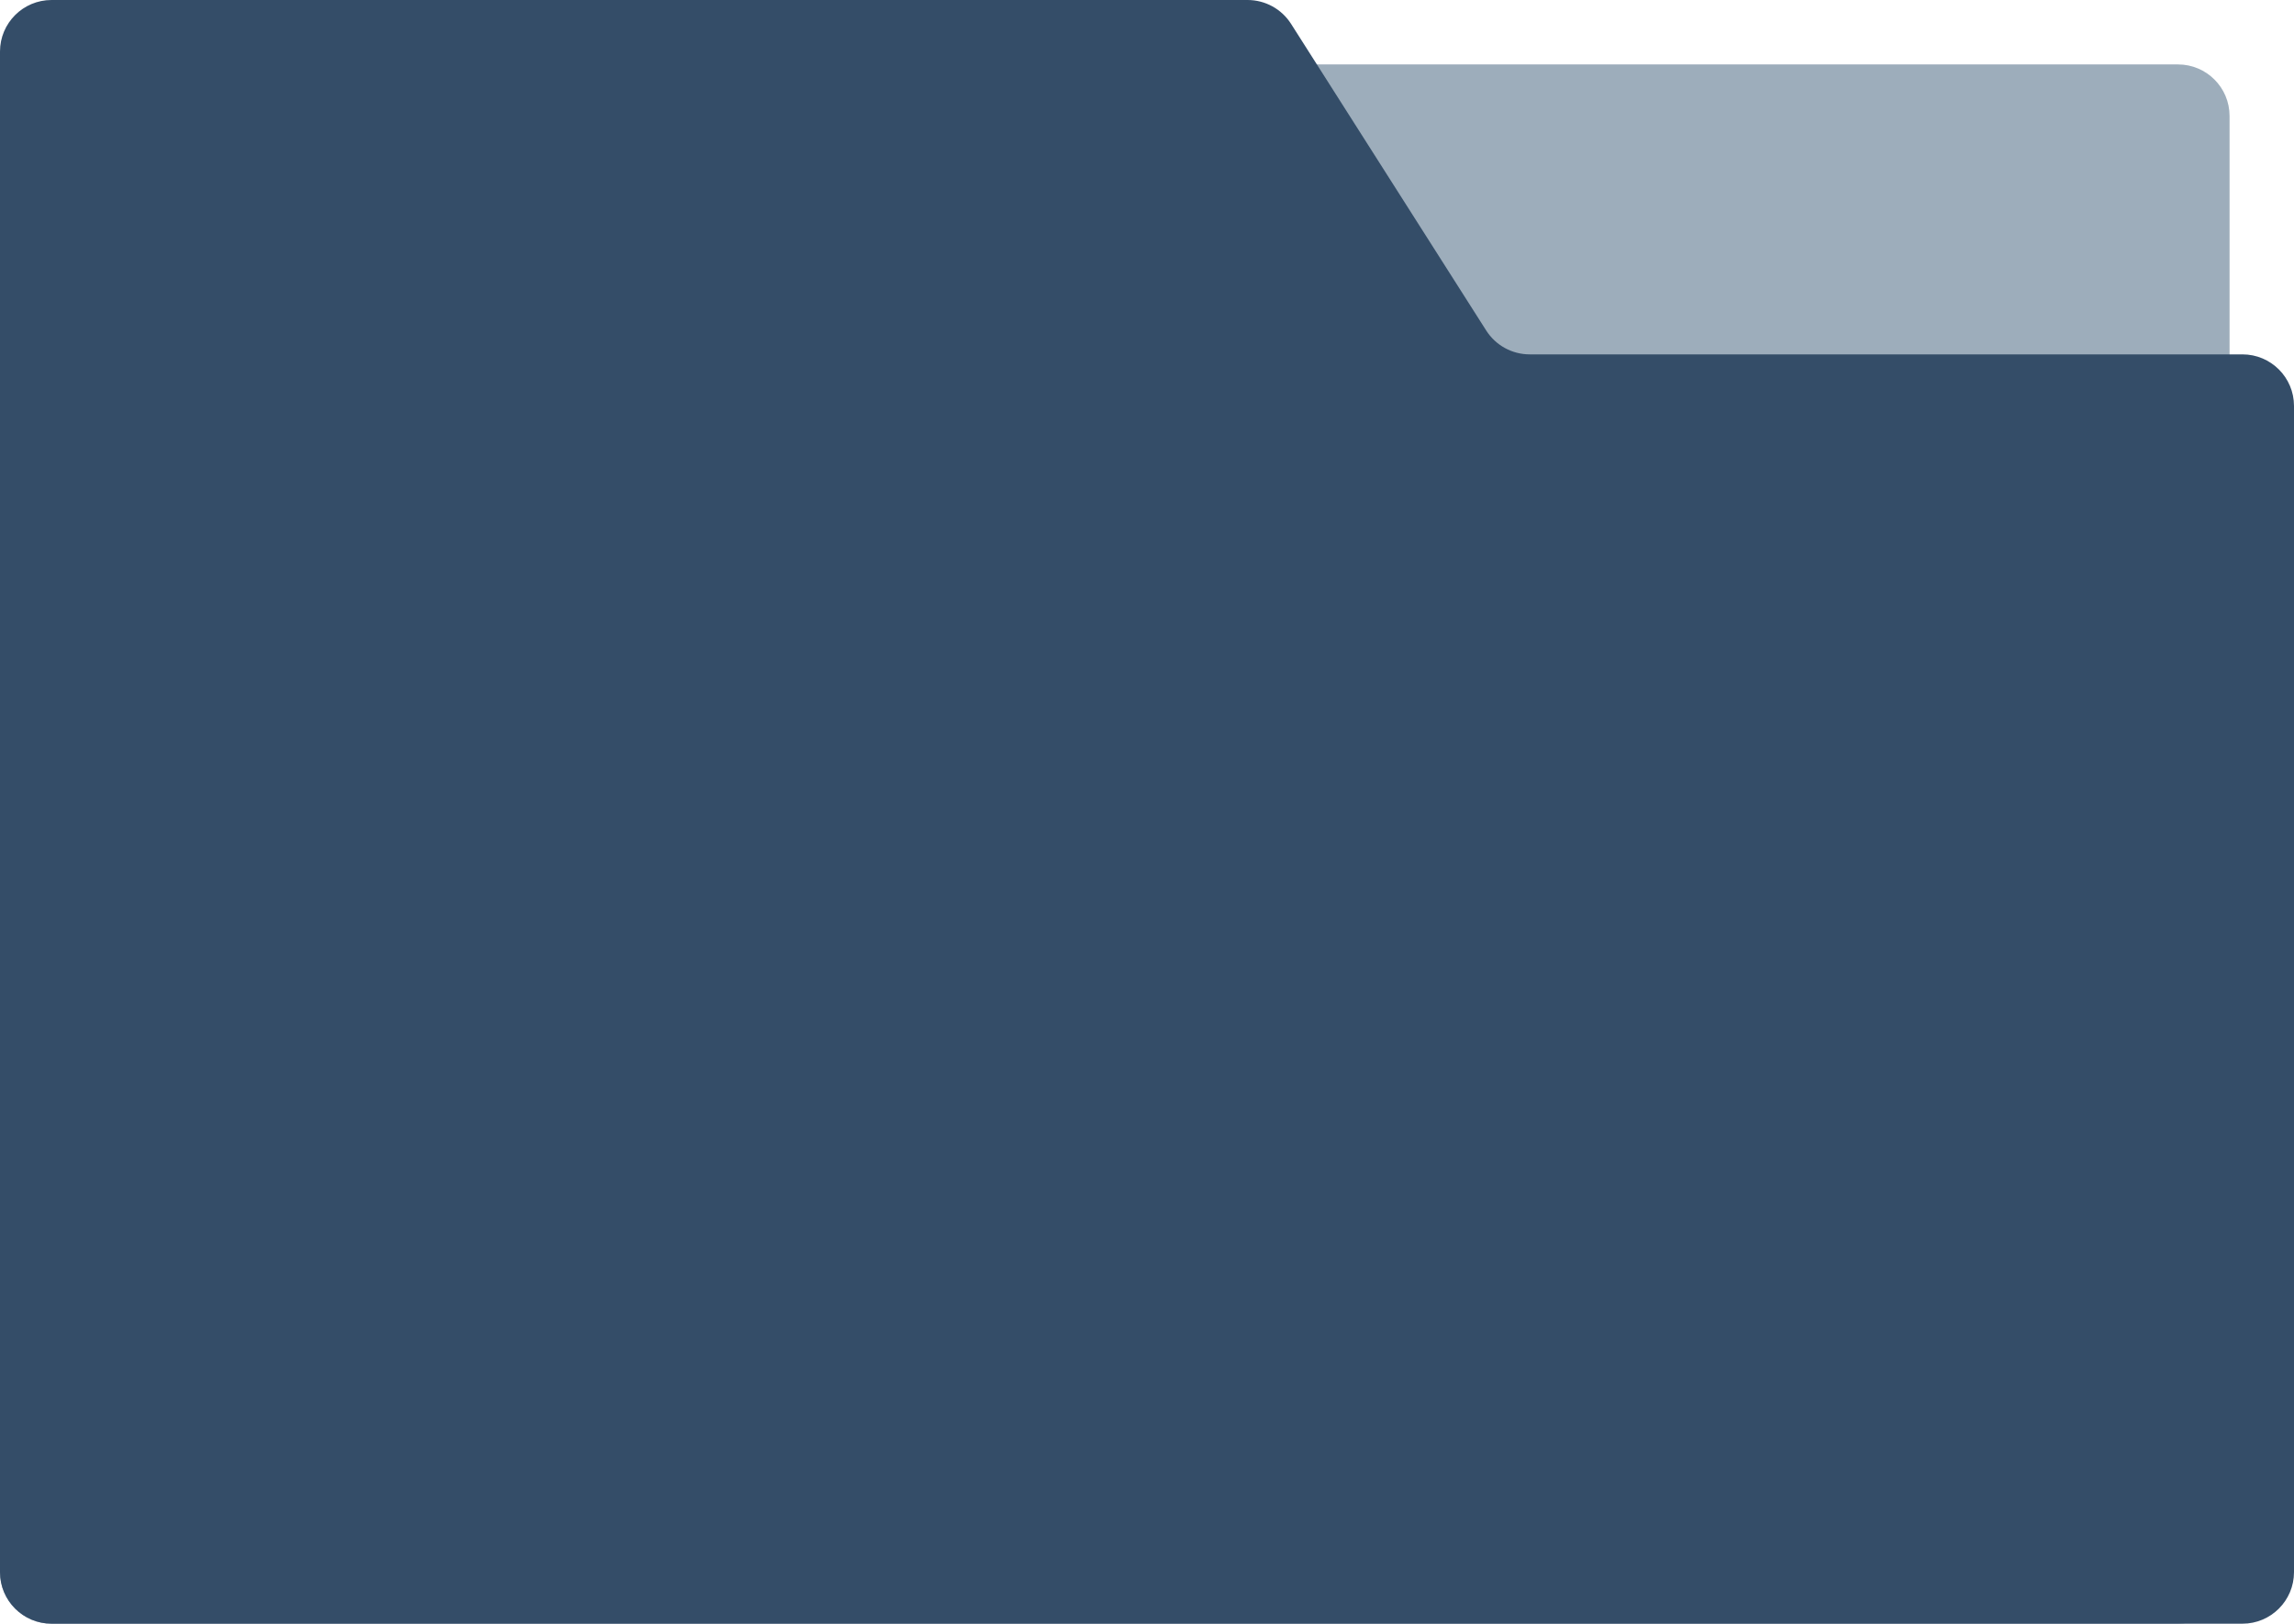 <svg width="178" height="126" viewBox="0 0 178 126" fill="none" xmlns="http://www.w3.org/2000/svg">
<path d="M0 9C0 6.791 1.791 5 4 5H169C171.209 5 173 6.791 173 9V122C173 124.209 171.209 126 169 126H4C1.791 126 0 124.209 0 122V9Z" fill="#9DADBB"/>
<path d="M0 4C0 1.791 1.791 0 4 0H96.804C98.172 0 99.445 0.699 100.179 1.853L115.321 25.648C116.055 26.801 117.328 27.5 118.696 27.5H174C176.209 27.5 178 29.291 178 31.5V122C178 124.209 176.209 126 174 126H4C1.791 126 0 124.209 0 122V4Z" fill="#344D68"/>
</svg>
